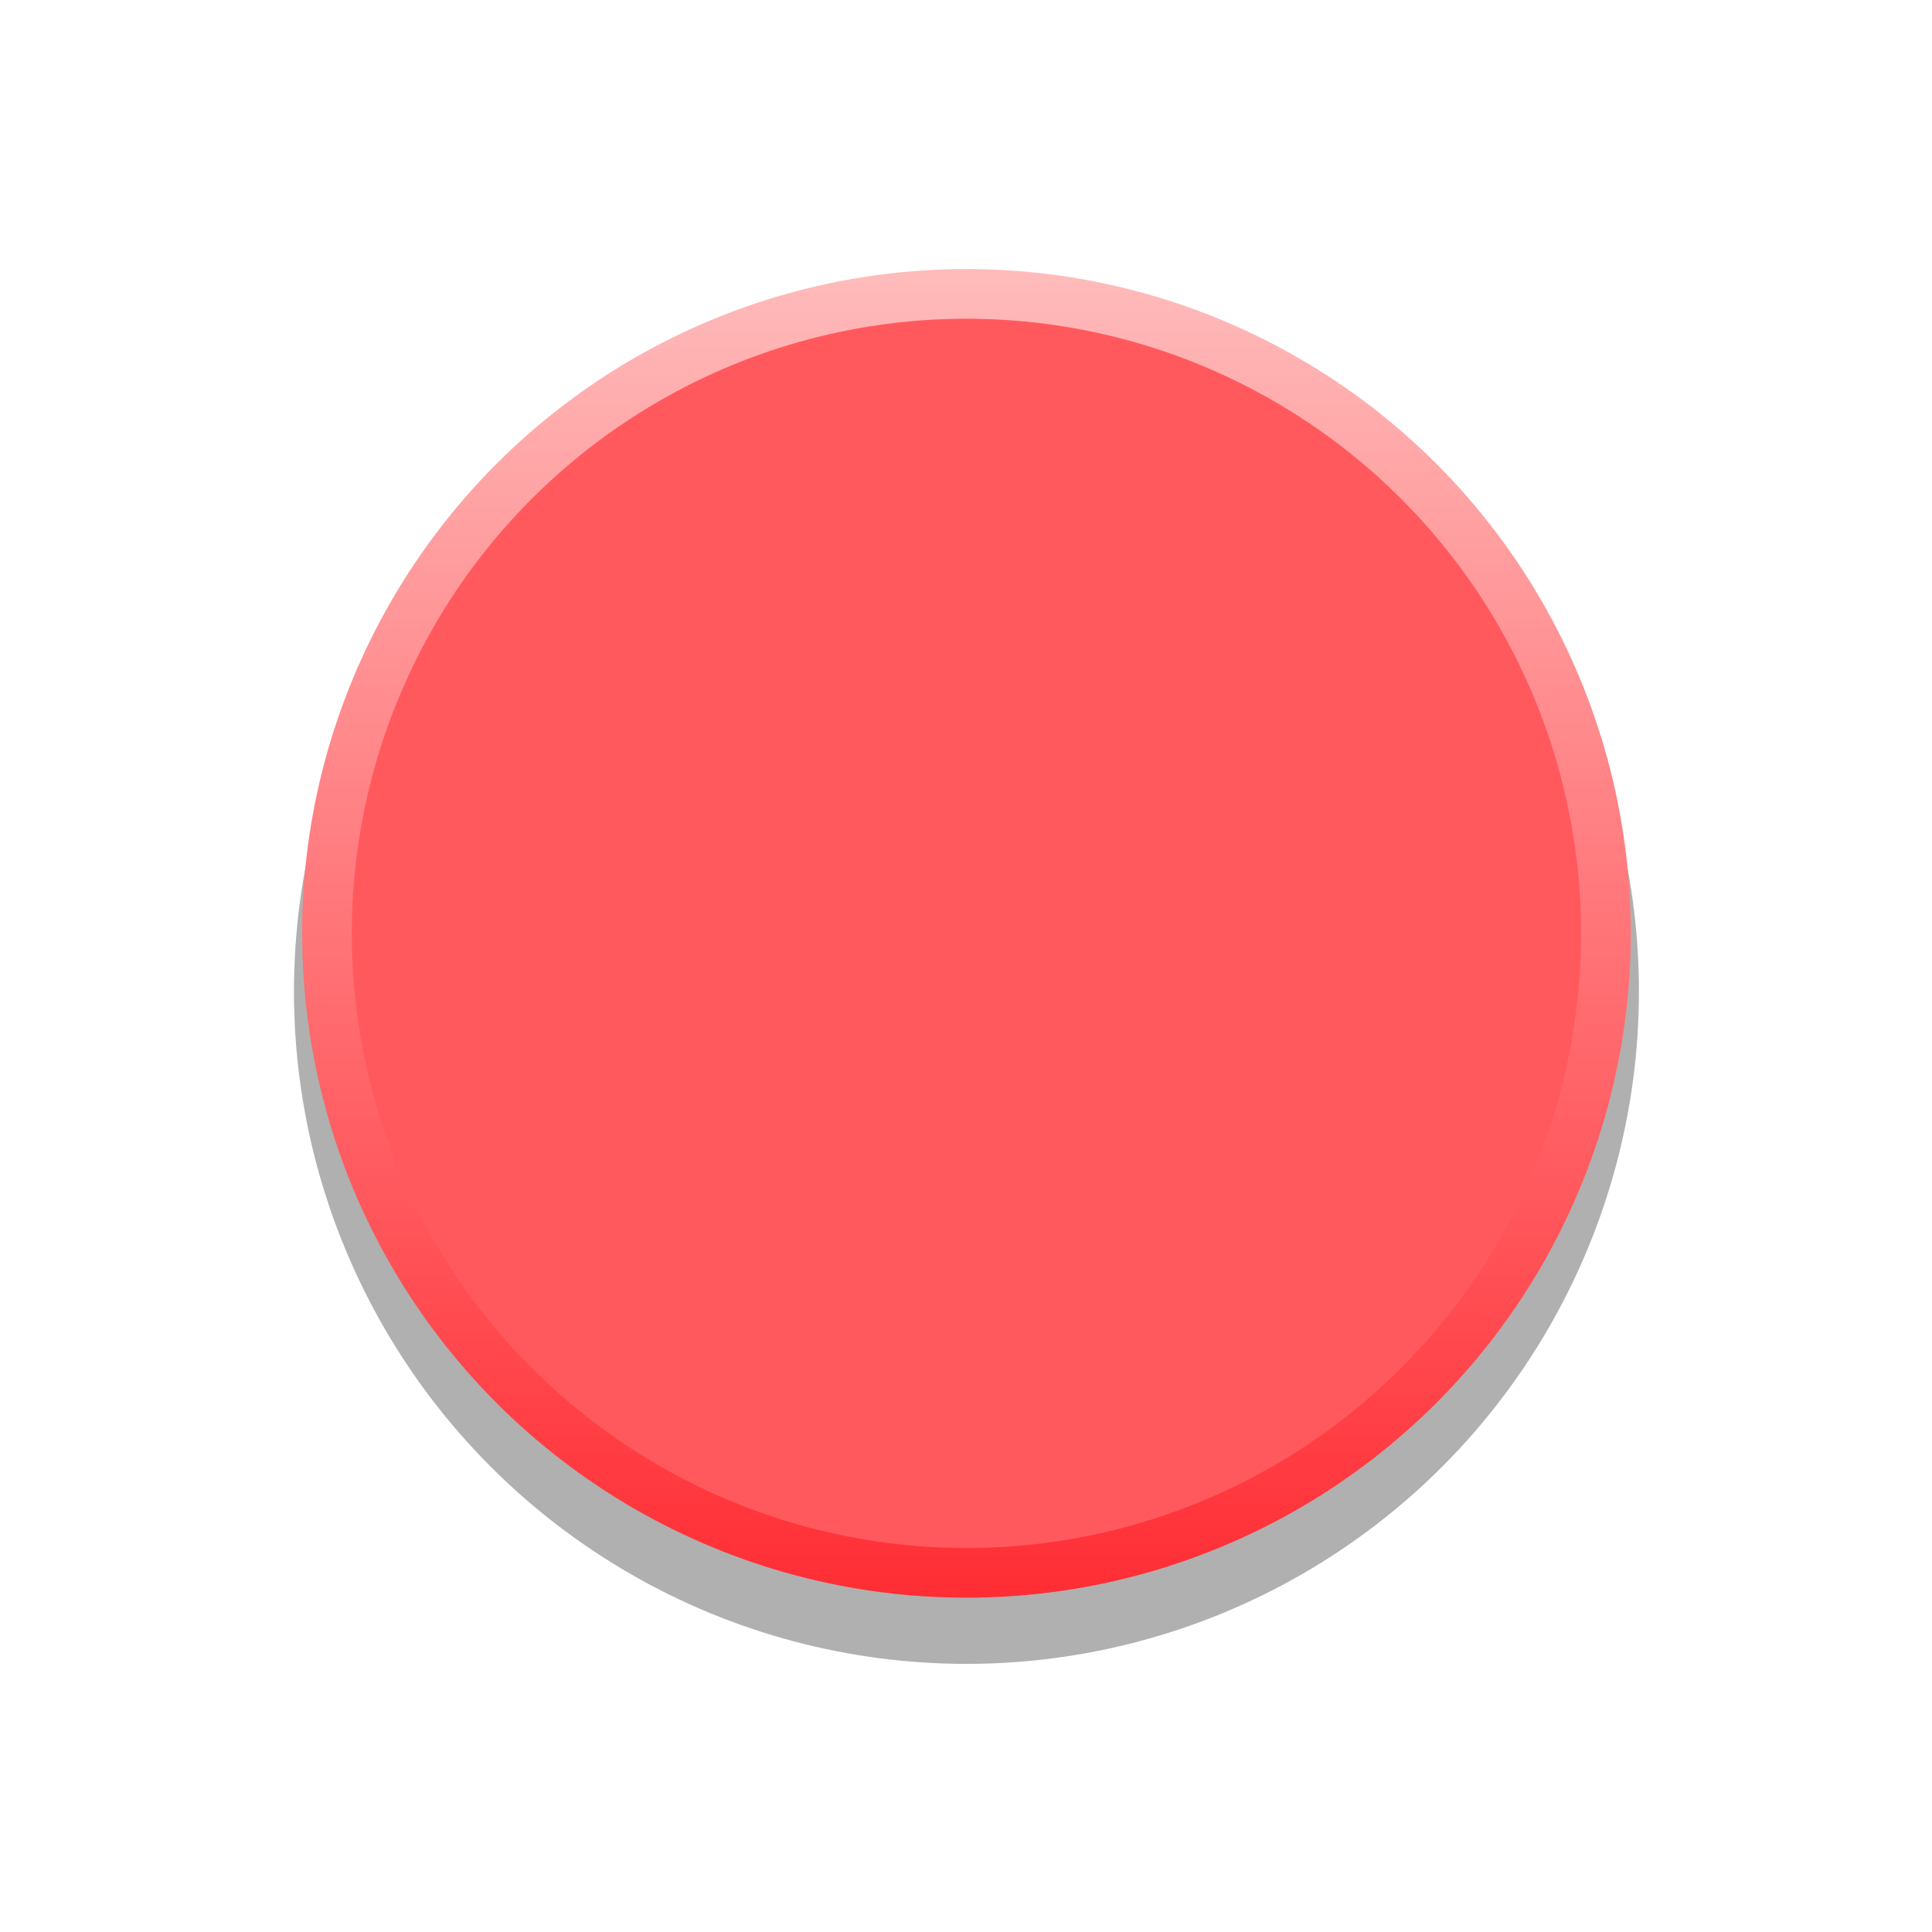 <?xml version="1.0" encoding="UTF-8" standalone="no"?>
<svg
   version="1.0"
   id="svg15246"
   x="0px"
   y="0px"
   width="35"
   height="35"
   viewBox="0 0 35 35"
   enable-background="new 0 0 31.398 31.398"
   xml:space="preserve"
   sodipodi:docname="VerboRS-cap.svg"
   inkscape:version="1.1.1 (3bf5ae0d25, 2021-09-20)"
   xmlns:inkscape="http://www.inkscape.org/namespaces/inkscape"
   xmlns:sodipodi="http://sodipodi.sourceforge.net/DTD/sodipodi-0.dtd"
   xmlns="http://www.w3.org/2000/svg"
   xmlns:svg="http://www.w3.org/2000/svg"
   xmlns:rdf="http://www.w3.org/1999/02/22-rdf-syntax-ns#"
   xmlns:cc="http://creativecommons.org/ns#"
   xmlns:dc="http://purl.org/dc/elements/1.1/"><defs
   id="defs17" />
<sodipodi:namedview
   bordercolor="#666666"
   borderopacity="1.0"
   fit-margin-bottom="0"
   fit-margin-left="0"
   fit-margin-right="0"
   fit-margin-top="0"
   id="base"
   inkscape:current-layer="g14"
   inkscape:cx="25.979861"
   inkscape:cy="17.077891"
   inkscape:document-units="mm"
   inkscape:pageopacity="0.0"
   inkscape:pageshadow="2"
   inkscape:window-height="1041"
   inkscape:window-maximized="0"
   inkscape:window-width="1274"
   inkscape:window-x="315"
   inkscape:window-y="0"
   inkscape:zoom="15.839192"
   pagecolor="#ffffff"
   showgrid="false"
   units="px"
   inkscape:document-rotation="0"
   inkscape:pagecheckerboard="0">
	</sodipodi:namedview>
<g
   id="g14"
   transform="matrix(1.103,0,0,1.103,0.192,-0.418)">
	<ellipse
   opacity="0.31"
   cx="15.699"
   cy="16.661"
   id="circle3"
   rx="11.045"
   ry="11.046" />
	<linearGradient
   id="SVGID_1_"
   gradientUnits="userSpaceOnUse"
   x1="15.699"
   y1="4.798"
   x2="15.699"
   y2="26.621">
		<stop
   offset="0"
   style="stop-color:#ffbbbb;stop-opacity:1"
   id="stop5" />
		<stop
   offset="1"
   style="stop-color:#ff2d34;stop-opacity:1"
   id="stop7" />
	</linearGradient>
	<circle
   fill="url(#SVGID_1_)"
   cx="15.699"
   cy="15.709"
   r="10.911"
   id="circle10"
   style="fill:url(#SVGID_1_)" />
	<circle
   fill="#f2f2f2"
   cx="15.699"
   cy="15.709"
   r="10.095"
   id="circle12"
   style="fill:#ff595e;fill-opacity:1" />
</g>
</svg>
